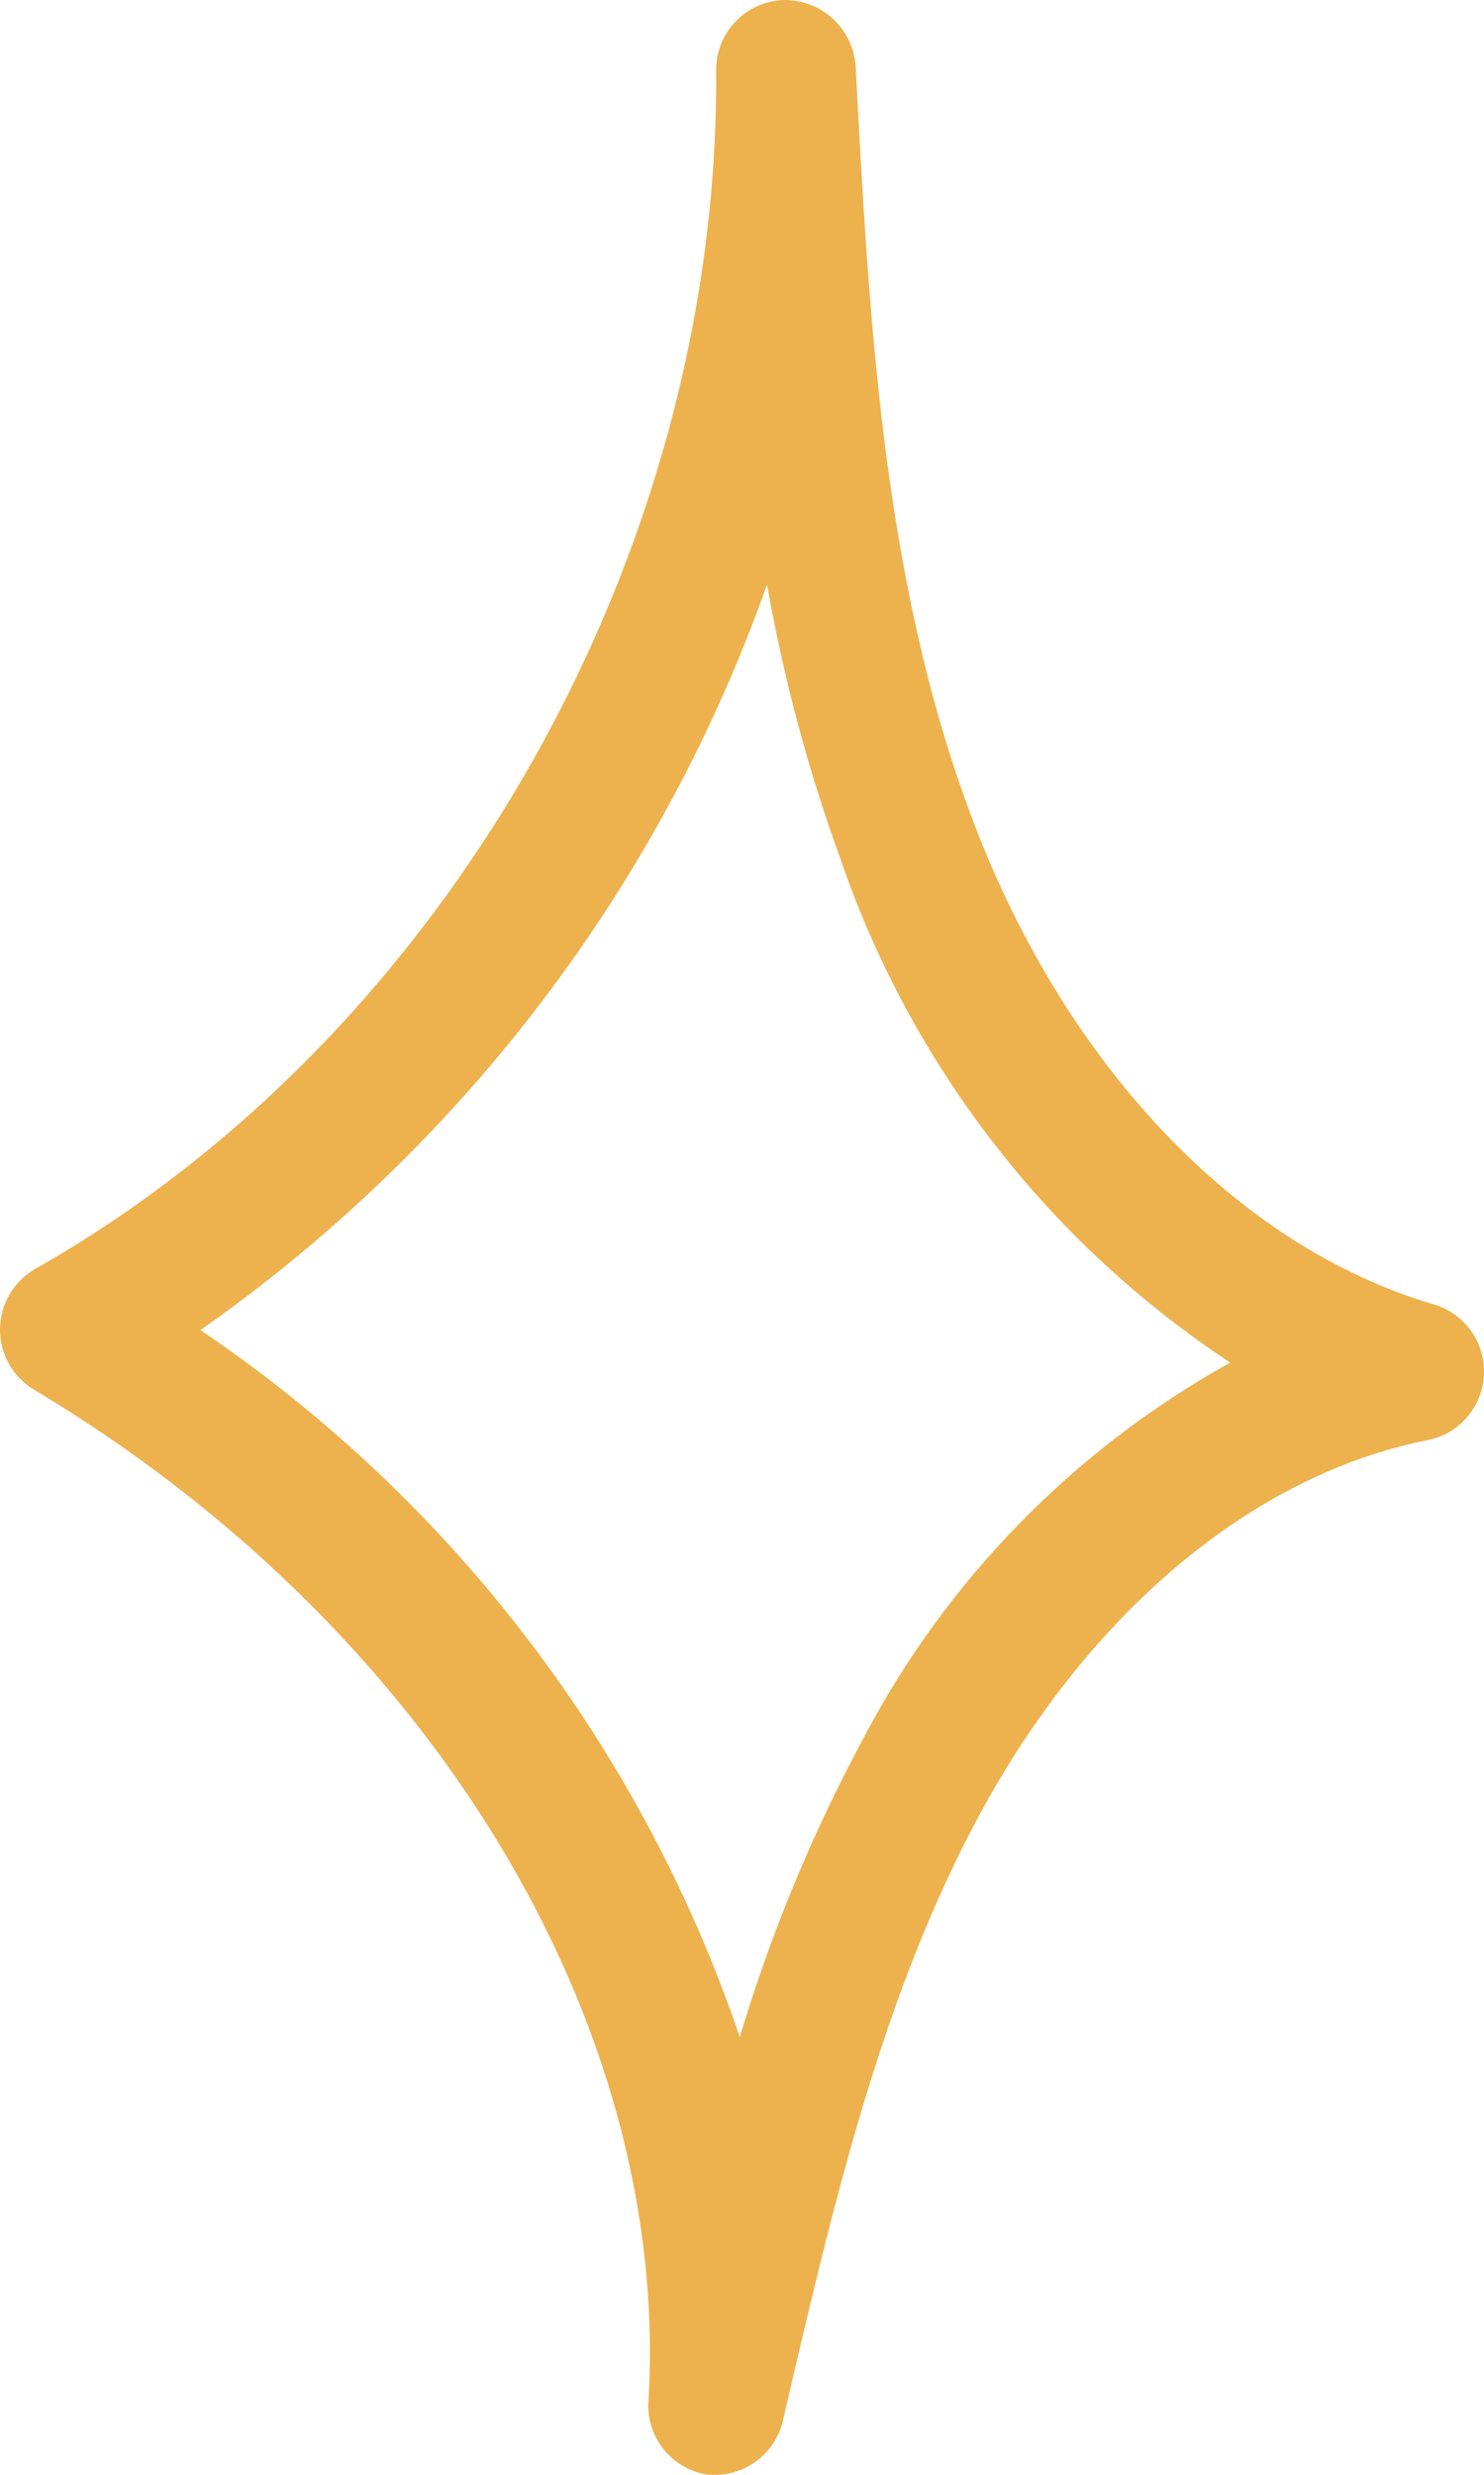 <svg width="45" height="75" viewBox="0 0 45 75" fill="none" xmlns="http://www.w3.org/2000/svg">
<path d="M21.776 75H21.485C20.958 74.927 20.478 74.659 20.14 74.248C19.802 73.838 19.631 73.314 19.661 72.783C20.354 61.321 13.046 49.298 1.044 42.123C0.726 41.936 0.462 41.669 0.279 41.348C0.096 41.028 0 40.665 0 40.296C0 39.926 0.096 39.564 0.279 39.243C0.462 38.923 0.726 38.656 1.044 38.468C13.508 31.416 21.813 16.823 21.716 2.144C21.709 1.588 21.921 1.052 22.305 0.651C22.69 0.25 23.216 0.016 23.771 0C24.321 -0.007 24.854 0.197 25.259 0.571C25.664 0.945 25.91 1.46 25.947 2.01C26.349 9.623 26.762 17.48 29.401 24.594C32.198 32.183 37.463 37.762 43.47 39.528C43.927 39.66 44.325 39.942 44.603 40.328C44.88 40.715 45.019 41.184 44.998 41.659C44.977 42.134 44.797 42.589 44.486 42.949C44.176 43.309 43.754 43.555 43.288 43.645C38.059 44.681 33.146 48.749 29.814 54.791C26.701 60.456 25.218 67.034 23.734 73.38C23.627 73.826 23.378 74.225 23.025 74.517C22.672 74.809 22.234 74.978 21.776 75ZM6.078 40.308C13.719 45.47 19.463 52.995 22.433 61.735C23.368 58.607 24.619 55.582 26.166 52.708C28.685 47.894 32.558 43.926 37.305 41.295C31.789 37.656 27.632 32.288 25.485 26.032C24.502 23.329 23.757 20.545 23.26 17.712C20.02 26.852 14.013 34.751 6.078 40.308Z" fill="#EDB24E"/>
</svg>
